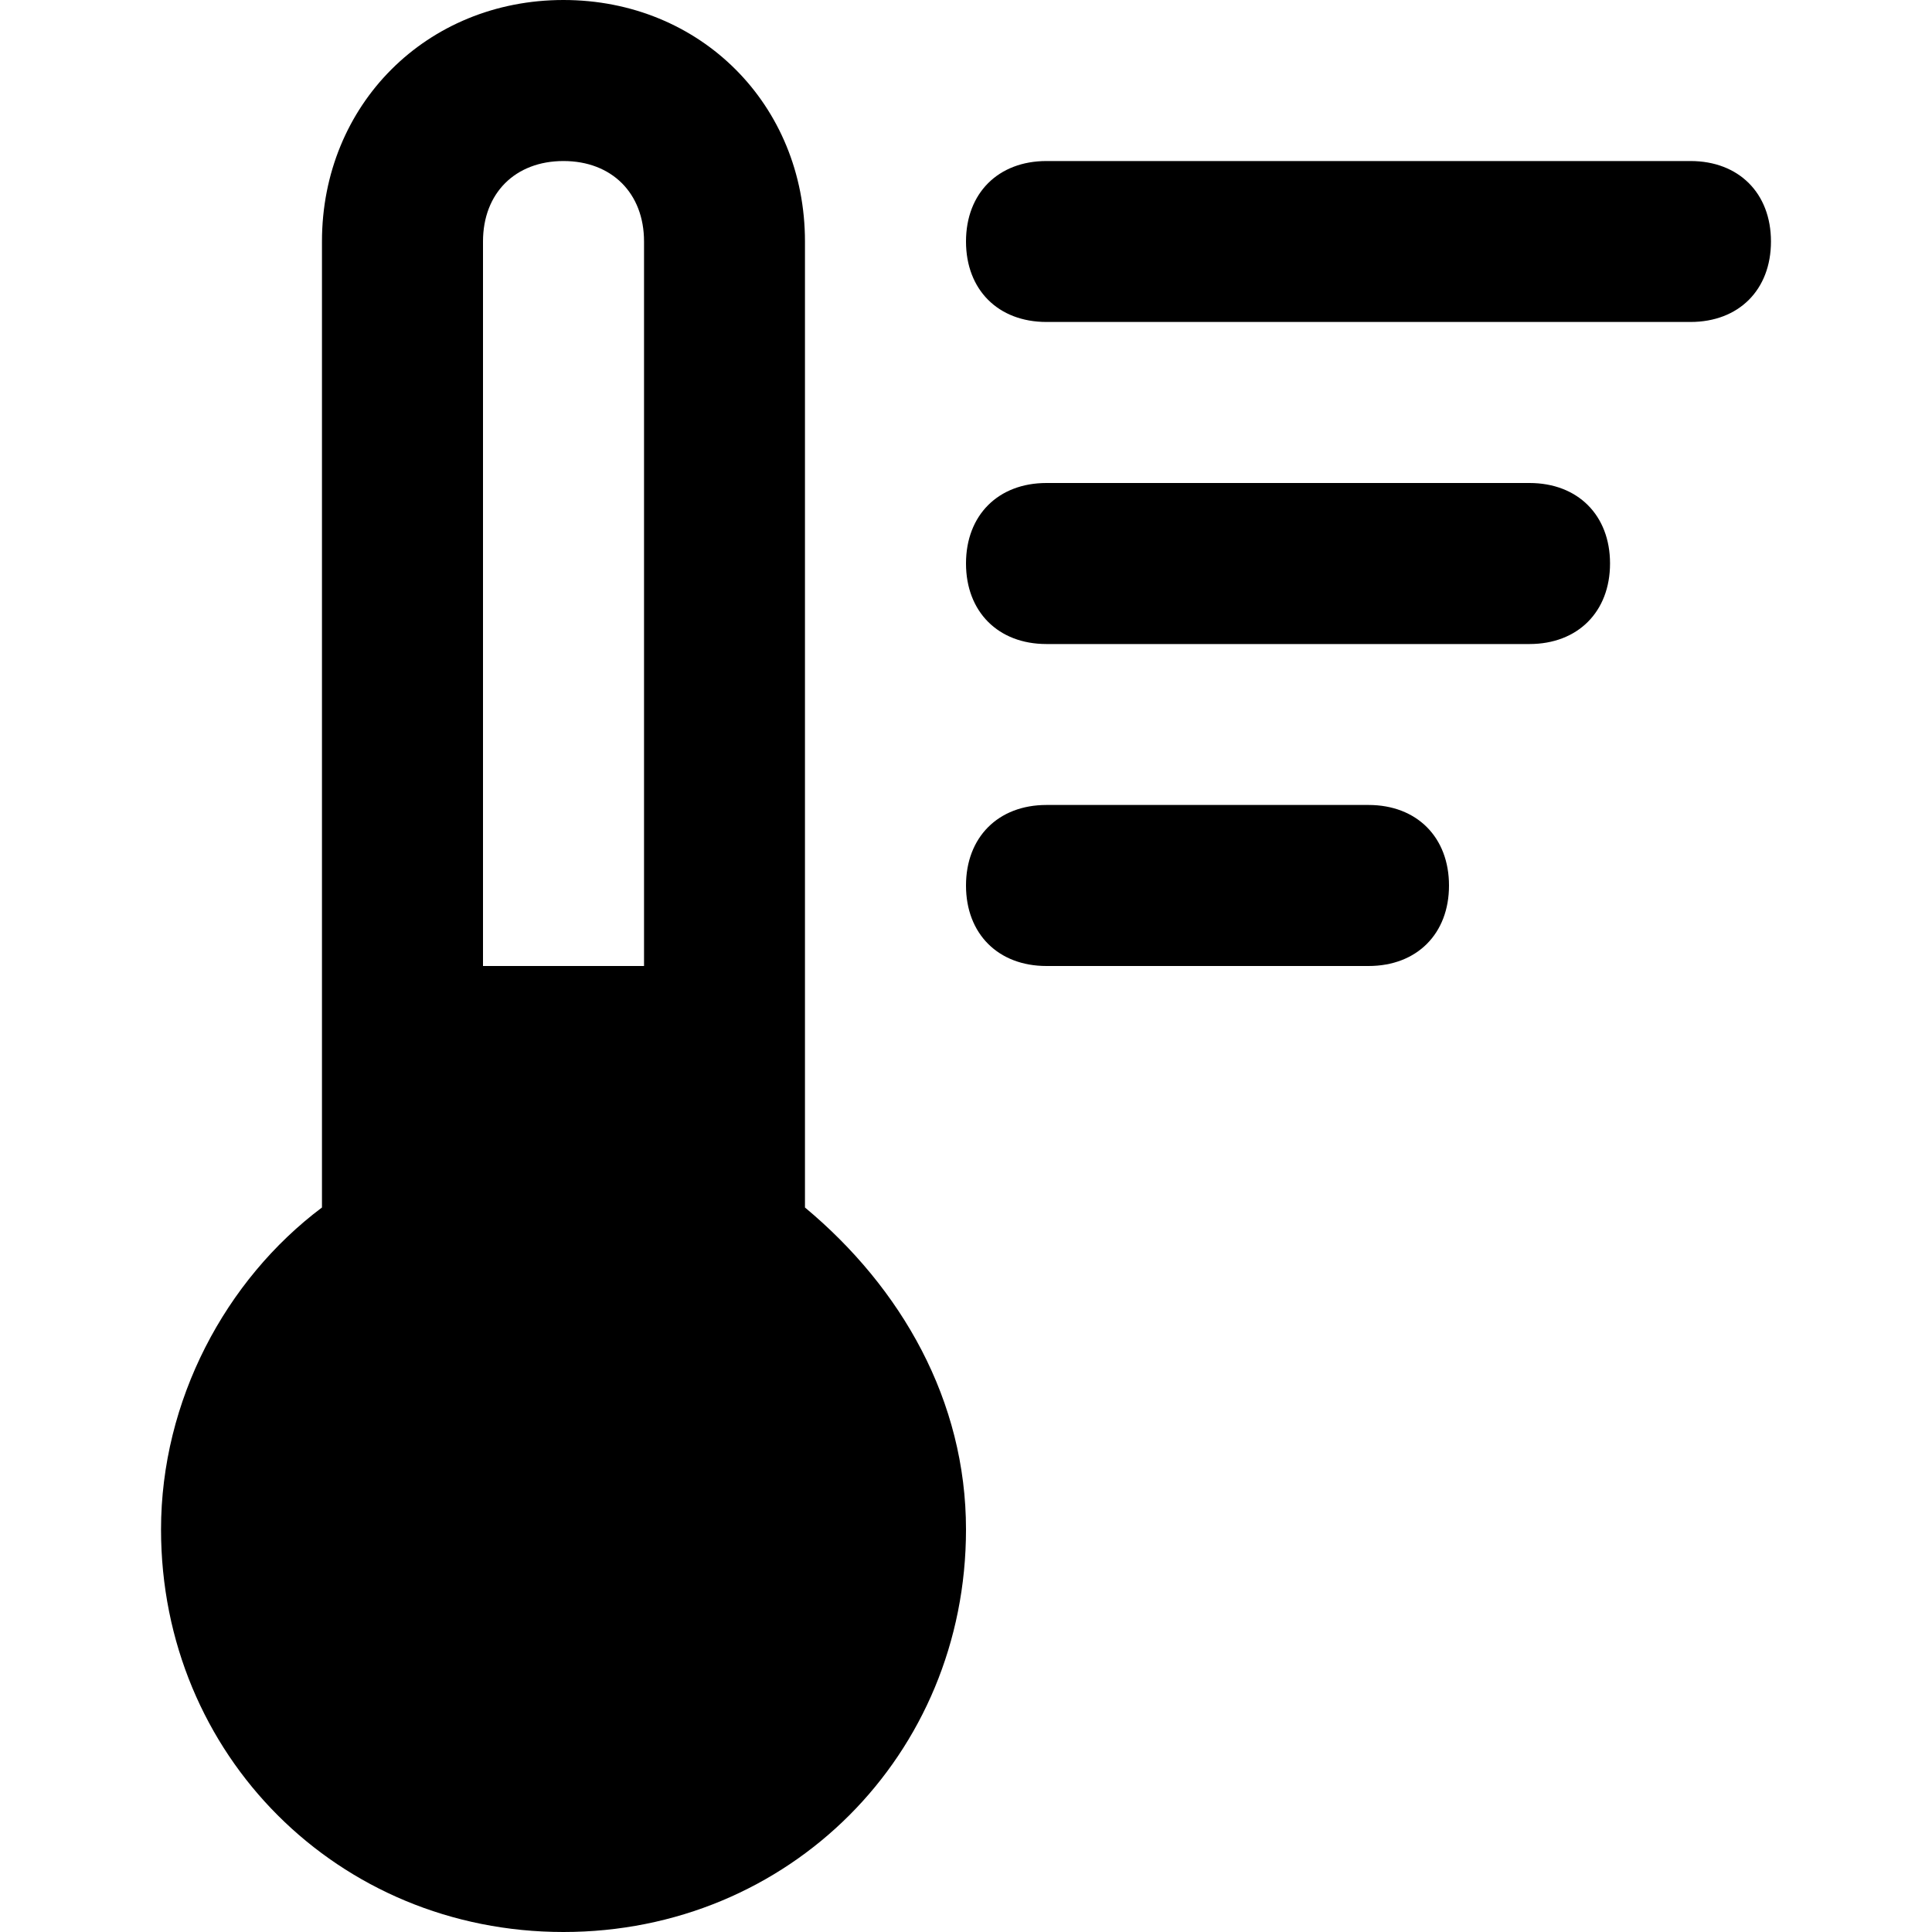<svg width="20" height="20" viewBox="0 0 20 20" fill="none" xmlns="http://www.w3.org/2000/svg">
<path d="M8.333 12.5V2.5C8.333 1.083 7.25 0 5.833 0C4.417 0 3.333 1.083 3.333 2.5V12.5C2.333 13.25 1.667 14.5 1.667 15.833C1.667 18.167 3.5 20 5.833 20C8.167 20 10 18.167 10 15.833C10 14.5 9.333 13.333 8.333 12.5ZM5.833 1.667C6.333 1.667 6.667 2 6.667 2.5V10H5V2.5C5 2 5.333 1.667 5.833 1.667ZM17.5 3.333H10.833C10.333 3.333 10 3 10 2.5C10 2 10.333 1.667 10.833 1.667H17.5C18 1.667 18.333 2 18.333 2.5C18.333 3 18 3.333 17.5 3.333ZM15.833 6.667H10.833C10.333 6.667 10 6.333 10 5.833C10 5.333 10.333 5 10.833 5H15.833C16.333 5 16.667 5.333 16.667 5.833C16.667 6.333 16.333 6.667 15.833 6.667ZM14.167 10H10.833C10.333 10 10 9.667 10 9.167C10 8.667 10.333 8.333 10.833 8.333H14.167C14.667 8.333 15 8.667 15 9.167C15 9.667 14.667 10 14.167 10Z" fill="black"/>
</svg>
